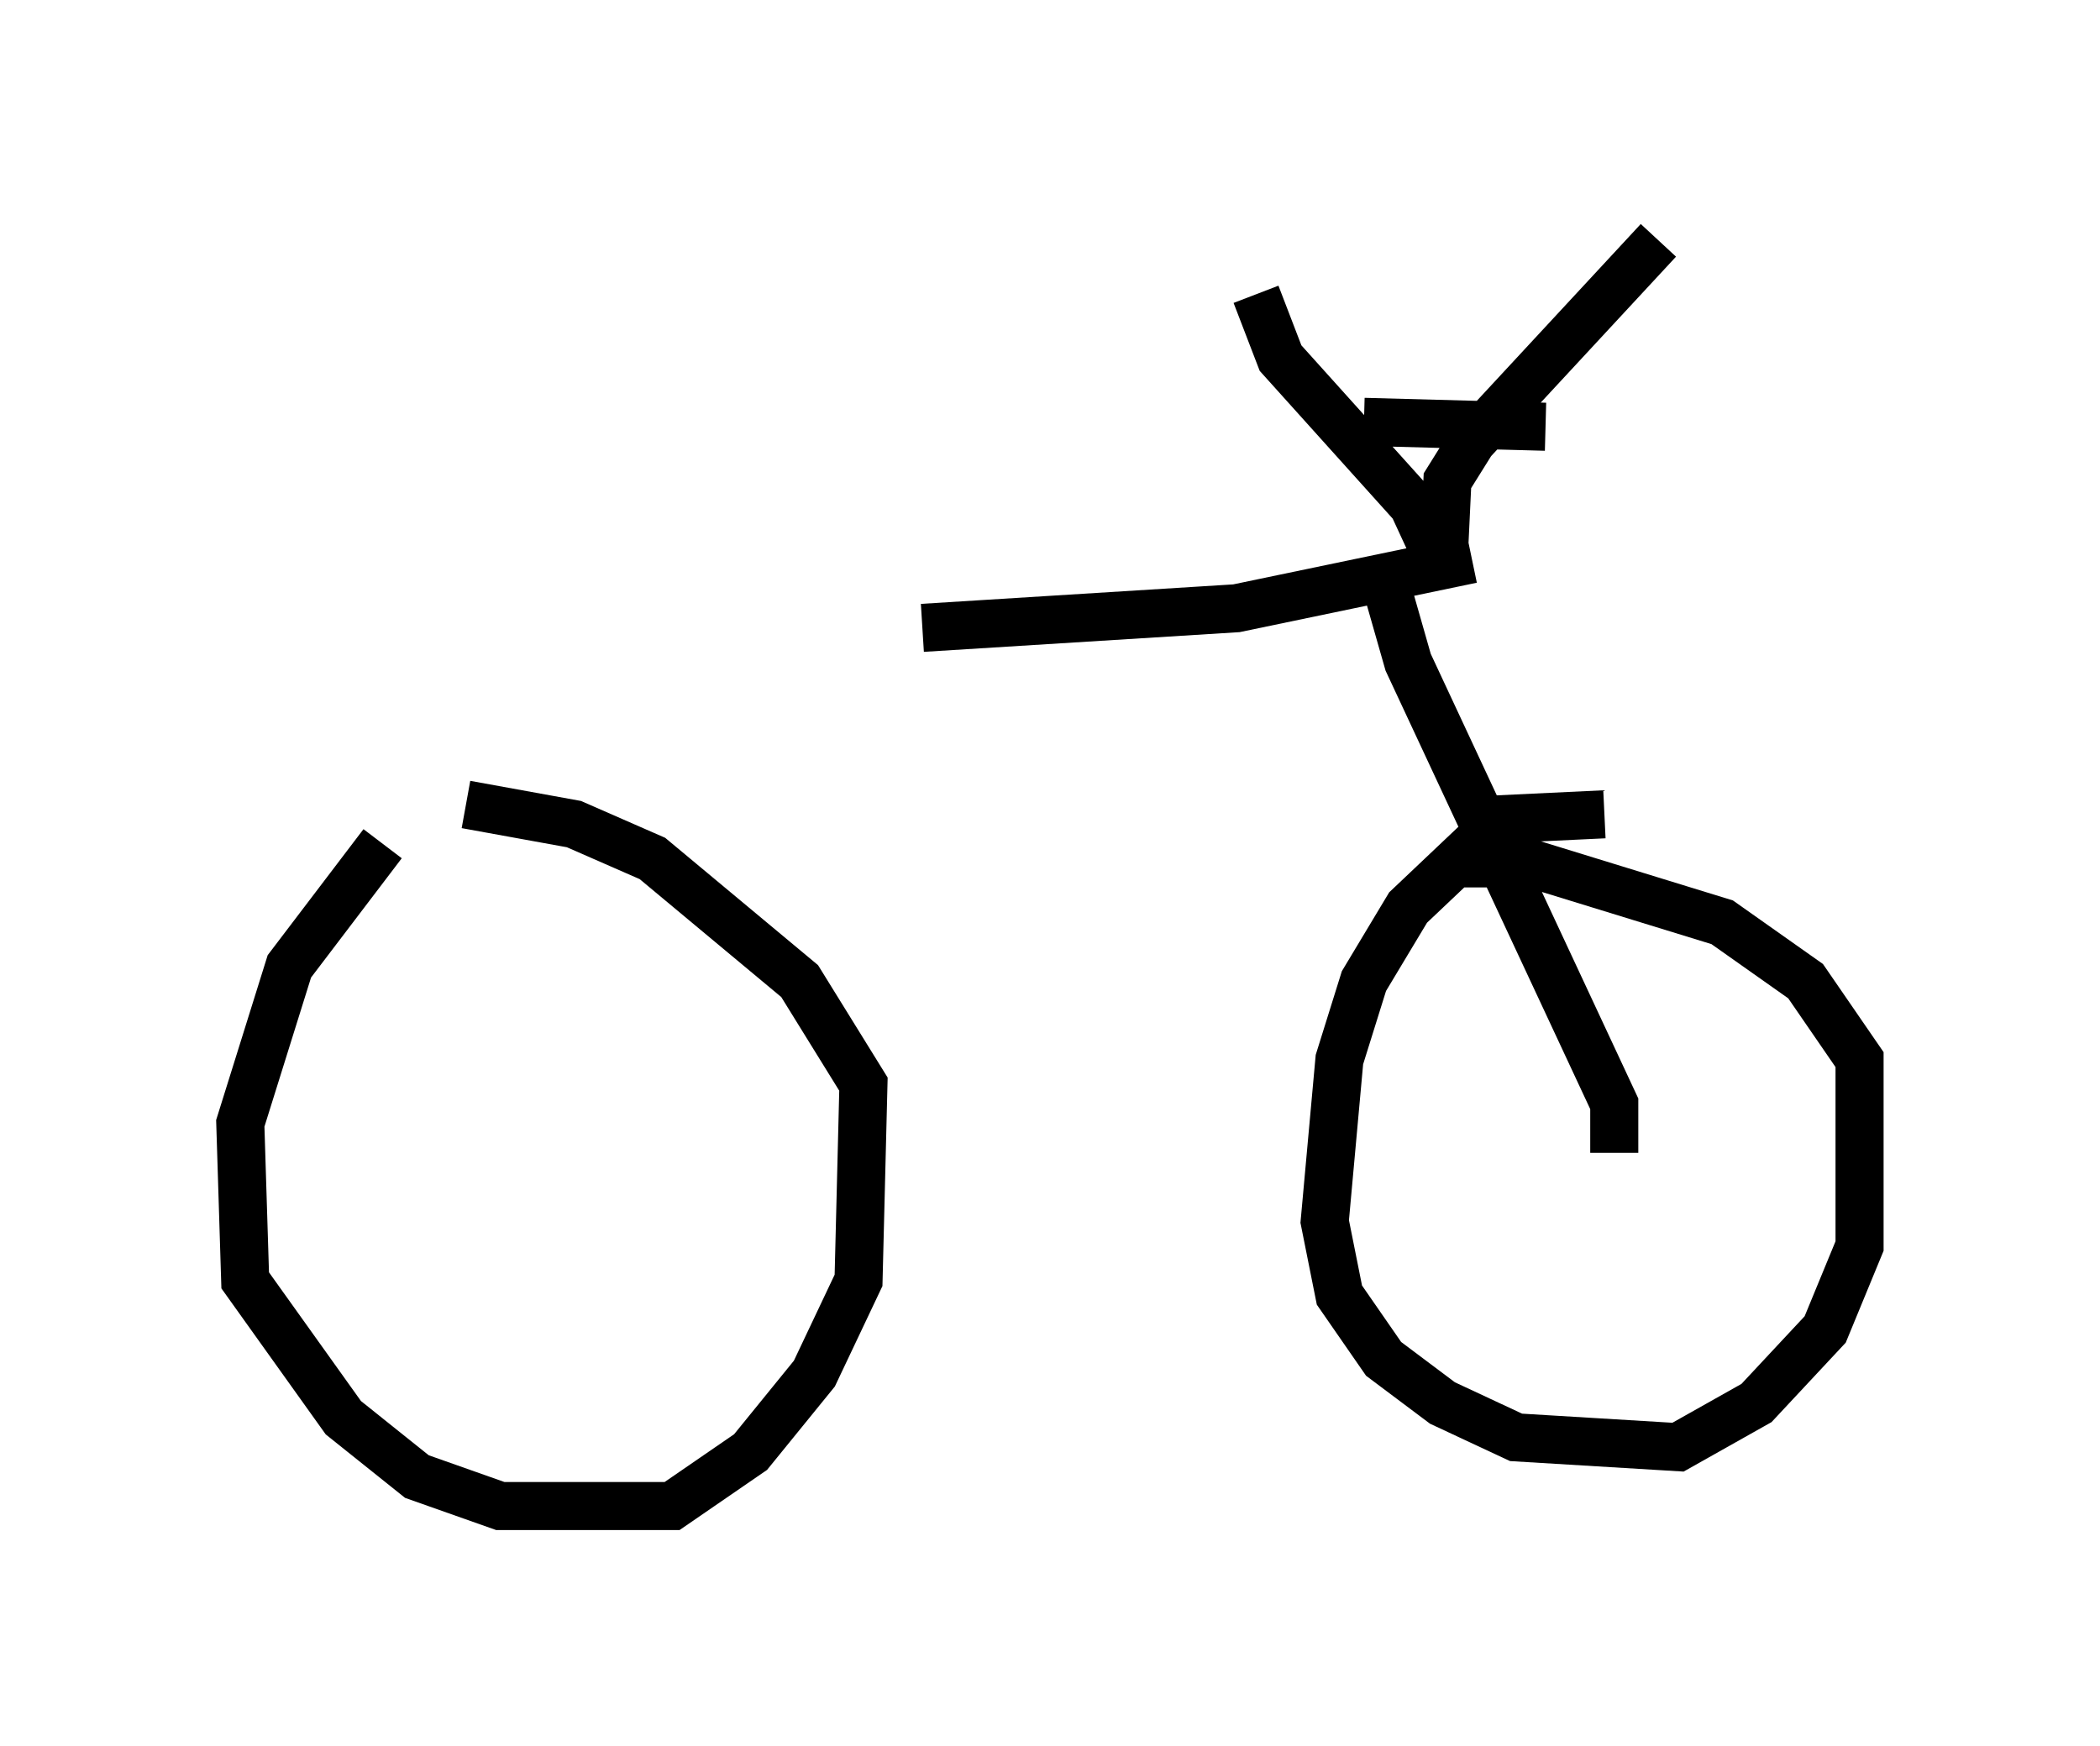 <?xml version="1.0" encoding="utf-8" ?>
<svg baseProfile="full" height="36.338" version="1.1" width="43.688" xmlns="http://www.w3.org/2000/svg" xmlns:ev="http://www.w3.org/2001/xml-events" xmlns:xlink="http://www.w3.org/1999/xlink"><defs /><rect fill="white" height="36.338" width="43.688" x="0" y="0" /><path d="M9.9, 16.433 m-1.94, 1.123 l-1.94, 2.552 -1.021, 3.267 l0.102, 3.267 2.042, 2.858 l1.531, 1.225 1.735, 0.613 l3.573, 0.0 1.633, -1.123 l1.327, -1.633 0.919, -1.94 l0.102, -4.083 -1.327, -2.144 l-3.063, -2.552 -1.633, -0.715 l-2.246, -0.408 m23.684, 0.204 l-2.144, 0.102 -1.94, 1.838 l-0.919, 1.531 -0.51, 1.633 l-0.306, 3.369 0.306, 1.531 l0.919, 1.327 1.225, 0.919 l1.531, 0.715 3.369, 0.204 l1.633, -0.919 1.429, -1.531 l0.715, -1.735 0.0, -3.879 l-1.123, -1.633 -1.735, -1.225 l-3.981, -1.225 -1.735, 0.0 m3.471, 6.023 l0.0, -1.021 -4.288, -9.188 l-0.408, -1.429 m1.123, -0.204 l0.102, -2.144 0.51, -0.817 l3.879, -4.185 m-4.492, 6.84 l-0.613, -1.327 -2.756, -3.063 l-0.51, -1.327 m2.246, 2.654 l3.777, 0.102 m-1.531, 2.756 l-4.9, 1.021 -6.533, 0.408 " fill="none" stroke="black" stroke-width="1" /></svg>